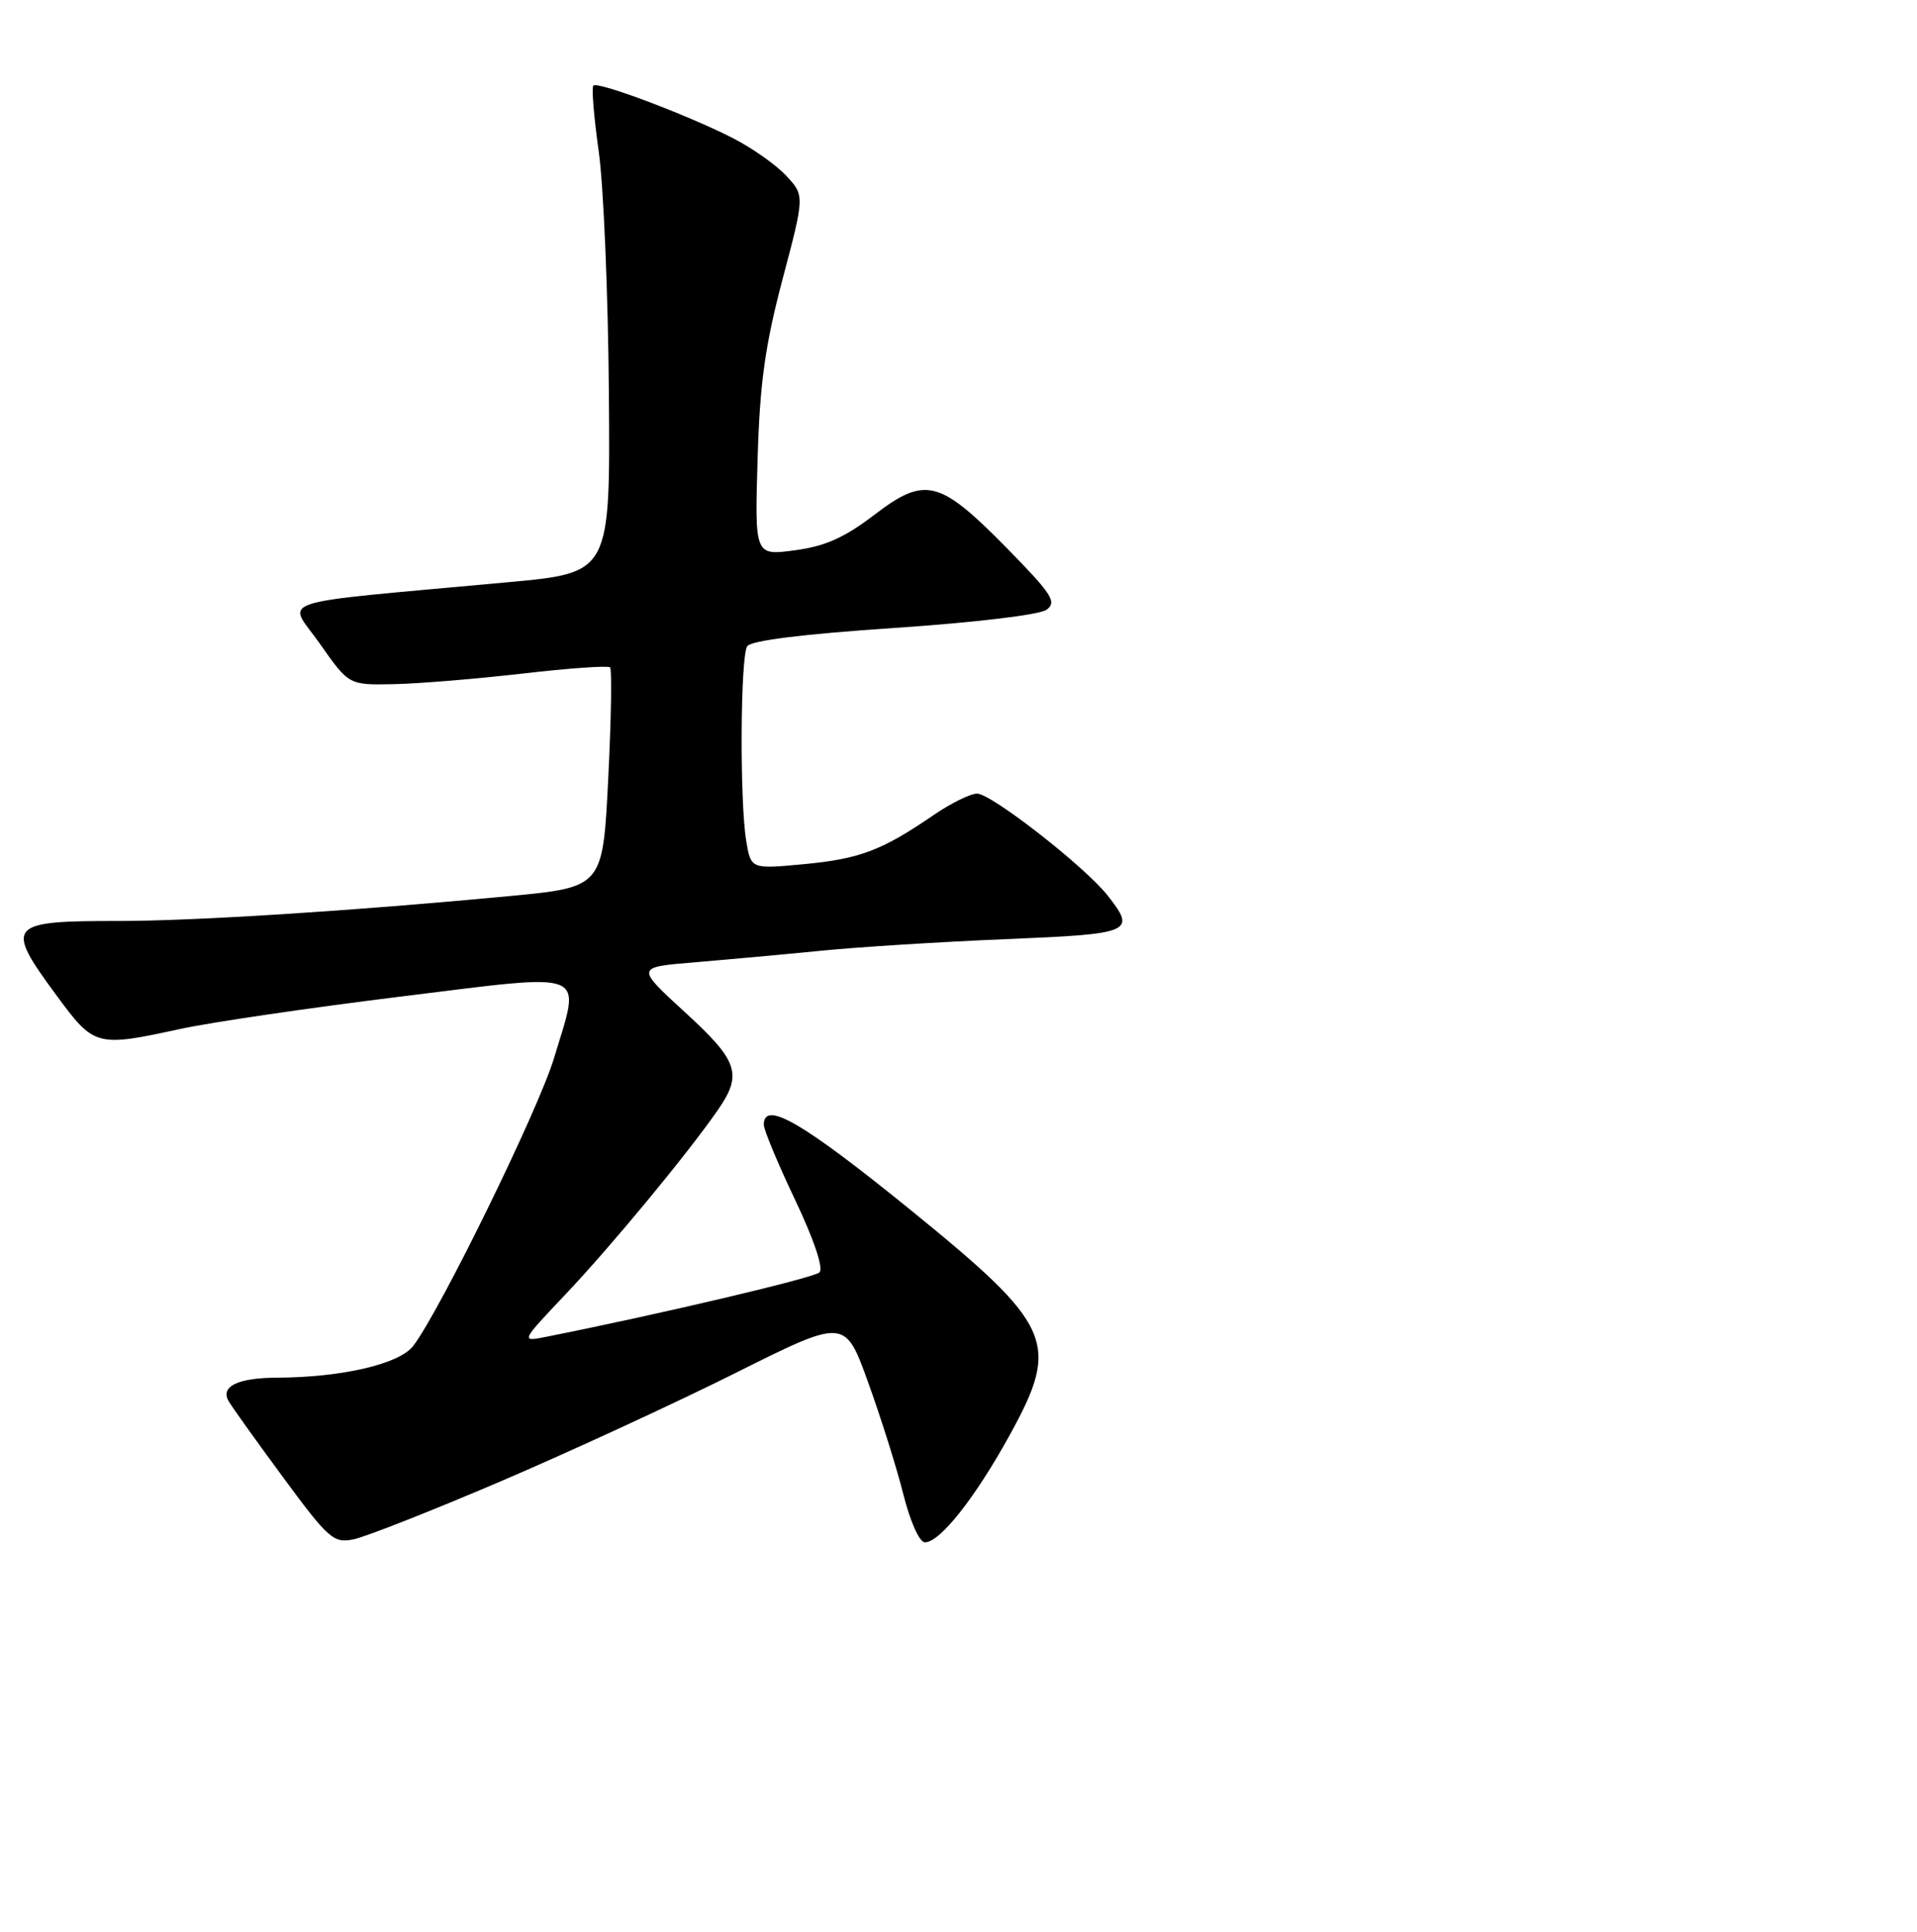 <?xml version="1.0" encoding="UTF-8" standalone="no"?>
<!DOCTYPE svg PUBLIC "-//W3C//DTD SVG 1.1//EN" "http://www.w3.org/Graphics/SVG/1.1/DTD/svg11.dtd" >
<svg xmlns="http://www.w3.org/2000/svg" xmlns:xlink="http://www.w3.org/1999/xlink" version="1.1" viewBox="0 0 256 258">
 <g >
 <path fill="currentColor"
d=" M 66.76 197.90 C 75.97 193.96 90.10 187.44 98.17 183.41 C 112.84 176.07 112.84 176.07 115.92 184.60 C 117.62 189.30 119.74 196.03 120.63 199.57 C 121.56 203.27 122.78 206.00 123.52 206.00 C 125.55 206.00 130.26 200.01 134.92 191.53 C 141.62 179.31 140.61 177.05 121.50 161.53 C 107.18 149.91 102.00 146.90 102.00 150.23 C 102.00 150.91 103.88 155.42 106.18 160.26 C 108.72 165.61 109.99 169.40 109.43 169.95 C 108.67 170.68 88.22 175.51 73.00 178.54 C 69.50 179.24 69.50 179.24 75.53 172.87 C 81.58 166.48 91.70 154.25 95.80 148.35 C 99.20 143.47 98.63 141.75 91.45 135.18 C 84.91 129.18 84.91 129.18 92.70 128.54 C 96.99 128.18 104.55 127.49 109.50 127.00 C 114.45 126.50 125.59 125.80 134.25 125.44 C 151.26 124.74 151.77 124.52 147.90 119.59 C 144.85 115.73 132.39 106.00 130.48 106.00 C 129.59 106.00 126.98 107.29 124.68 108.86 C 117.76 113.60 114.83 114.71 107.39 115.42 C 100.28 116.09 100.28 116.09 99.65 112.30 C 98.77 106.99 98.87 87.75 99.78 86.32 C 100.27 85.56 107.23 84.69 119.34 83.88 C 130.21 83.15 138.82 82.12 139.76 81.44 C 141.17 80.41 140.48 79.35 134.44 73.19 C 125.44 64.04 123.55 63.57 116.74 68.78 C 112.77 71.81 110.20 72.96 106.15 73.50 C 100.79 74.22 100.79 74.22 101.17 61.36 C 101.47 51.16 102.16 46.18 104.50 37.31 C 107.46 26.12 107.46 26.12 104.98 23.46 C 103.62 22.00 100.39 19.73 97.81 18.42 C 91.73 15.32 79.82 10.84 79.24 11.43 C 78.98 11.68 79.31 15.63 79.95 20.19 C 80.60 24.76 81.21 39.30 81.31 52.50 C 81.50 76.50 81.50 76.50 68.00 77.75 C 35.40 80.76 38.38 79.78 42.73 86.00 C 46.59 91.50 46.59 91.50 52.54 91.38 C 55.82 91.32 63.56 90.68 69.75 89.97 C 75.94 89.25 81.21 88.88 81.47 89.14 C 81.73 89.40 81.62 96.11 81.22 104.06 C 80.50 118.50 80.50 118.50 68.00 119.69 C 46.98 121.68 25.99 123.01 15.83 123.01 C 1.01 123.00 0.58 123.50 7.50 132.89 C 12.60 139.82 12.82 139.88 24.18 137.41 C 28.21 136.54 41.40 134.60 53.50 133.11 C 79.07 129.96 77.59 129.36 73.99 141.31 C 71.93 148.17 58.81 174.99 55.19 179.76 C 53.35 182.18 45.70 183.97 37.00 184.01 C 31.76 184.03 29.40 185.18 30.53 187.14 C 30.95 187.89 34.24 192.48 37.82 197.34 C 43.85 205.53 44.55 206.14 47.18 205.61 C 48.75 205.30 57.56 201.83 66.76 197.90 Z "/>
</g>
</svg>